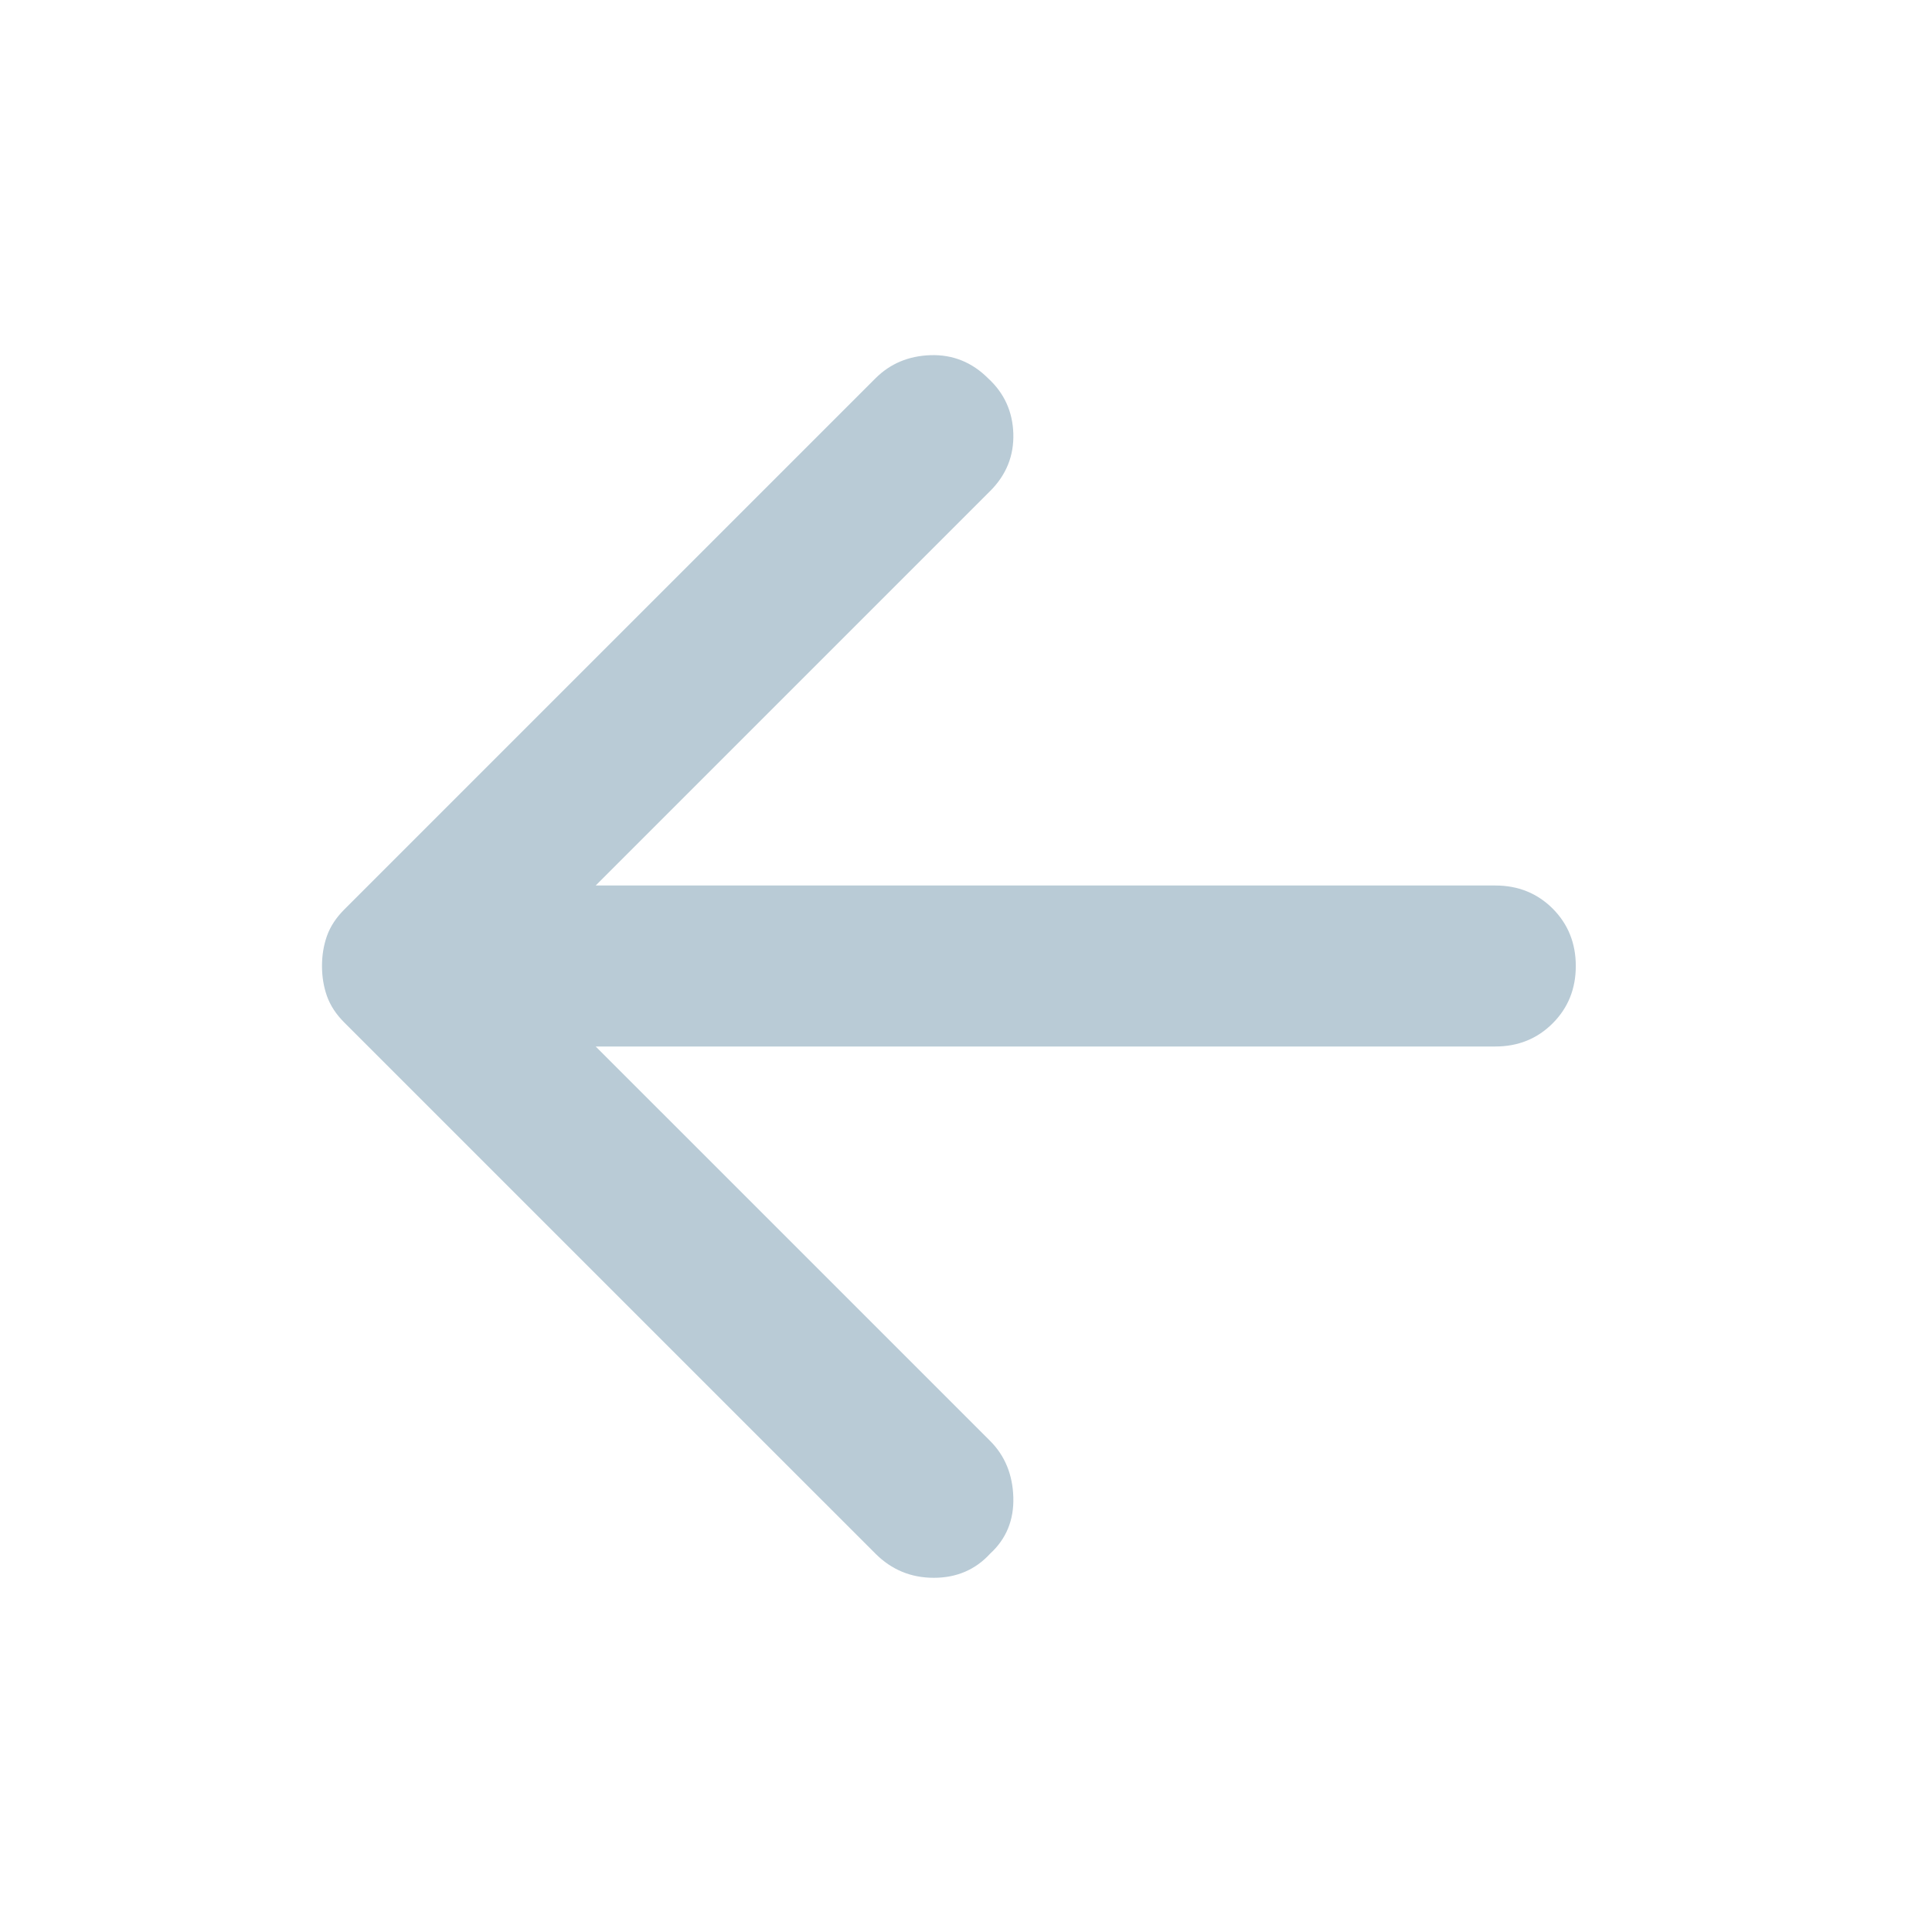 <svg width="26" height="26" viewBox="0 0 2680 2680" fill="#b9cbd6" xmlns="http://www.w3.org/2000/svg">
<path d="M1214.38 2155.17L477.375 1418.17C466.208 1407 458.28 1394.9 453.59 1381.88C448.975 1368.85 446.667 1354.89 446.667 1340C446.667 1325.11 448.975 1311.15 453.59 1298.13C458.28 1285.1 466.208 1273 477.375 1261.83L1214.38 524.833C1234.85 504.361 1260.42 493.641 1291.09 492.673C1321.84 491.78 1348.38 502.5 1370.71 524.833C1393.04 545.306 1404.69 570.877 1405.66 601.548C1406.55 632.294 1395.83 658.833 1373.5 681.167L826.333 1228.33H2074.21C2105.85 1228.33 2132.39 1239.02 2153.83 1260.38C2175.19 1281.82 2185.88 1308.36 2185.88 1340C2185.88 1371.64 2175.19 1398.14 2153.83 1419.51C2132.39 1440.95 2105.85 1451.67 2074.21 1451.67H826.333L1373.5 1998.83C1393.97 2019.31 1404.69 2045.36 1405.66 2077C1406.55 2108.64 1395.83 2134.69 1373.5 2155.17C1353.03 2177.5 1326.97 2188.67 1295.33 2188.67C1263.69 2188.67 1236.71 2177.5 1214.38 2155.17Z"/>
</svg>
